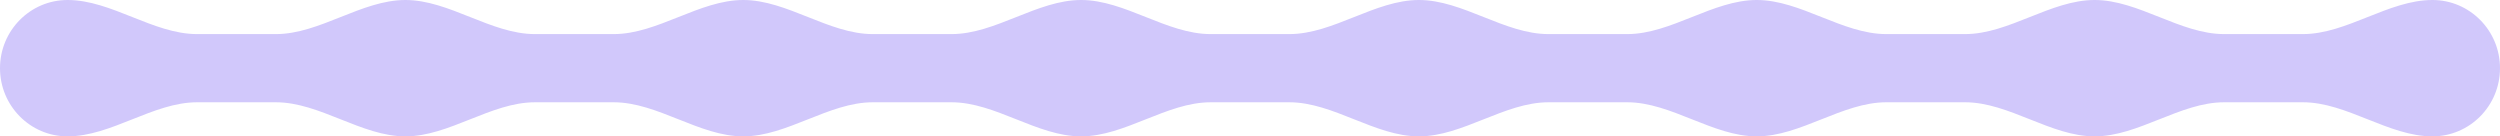 <svg width="330" height="18" fill="none" xmlns="http://www.w3.org/2000/svg"><path d="M303.989 13.5c5.793 0 11.299 4.5 17.092 4.5 4.926 0 8.919-4.03 8.919-9s-3.993-9-8.919-9c-5.793 0-11.299 4.5-17.092 4.5h-10.41c-5.794 0-11.299-4.5-17.093-4.5-5.793 0-11.298 4.5-17.092 4.5h-10.41c-5.793 0-11.299-4.5-17.092-4.5-5.793 0-11.299 4.5-17.092 4.5h-10.411c-5.793 0-11.299-4.5-17.092-4.5-5.793 0-11.299 4.5-17.092 4.5h-10.41c-5.793 0-11.299-4.5-17.092-4.5-5.793 0-11.299 4.5-17.092 4.5H115.2c-5.793 0-11.299-4.5-17.092-4.5-5.793 0-11.299 4.5-17.092 4.5h-10.41c-5.793 0-11.3-4.5-17.092-4.5-5.794 0-11.3 4.5-17.093 4.5h-10.41C20.218 4.5 14.712 0 8.92 0 3.996 0 .004 4.025 0 8.993V9c0 4.97 3.993 9 8.919 9 5.793 0 11.299-4.5 17.092-4.5h10.41c5.794 0 11.3 4.5 17.093 4.5 5.793 0 11.298-4.5 17.092-4.5h10.41c5.793 0 11.299 4.5 17.092 4.5 5.793 0 11.299-4.5 17.092-4.5h10.411c5.793 0 11.299 4.5 17.092 4.5 5.793 0 11.299-4.5 17.092-4.5h10.41c5.793 0 11.299 4.5 17.092 4.5 5.793 0 11.299-4.5 17.092-4.5H214.8c5.793 0 11.299 4.5 17.092 4.5 5.793 0 11.299-4.5 17.092-4.5h10.41c5.794 0 11.299 4.5 17.092 4.5 5.794 0 11.299-4.5 17.093-4.5h10.41Z" fill="#D1C8FB"/></svg>